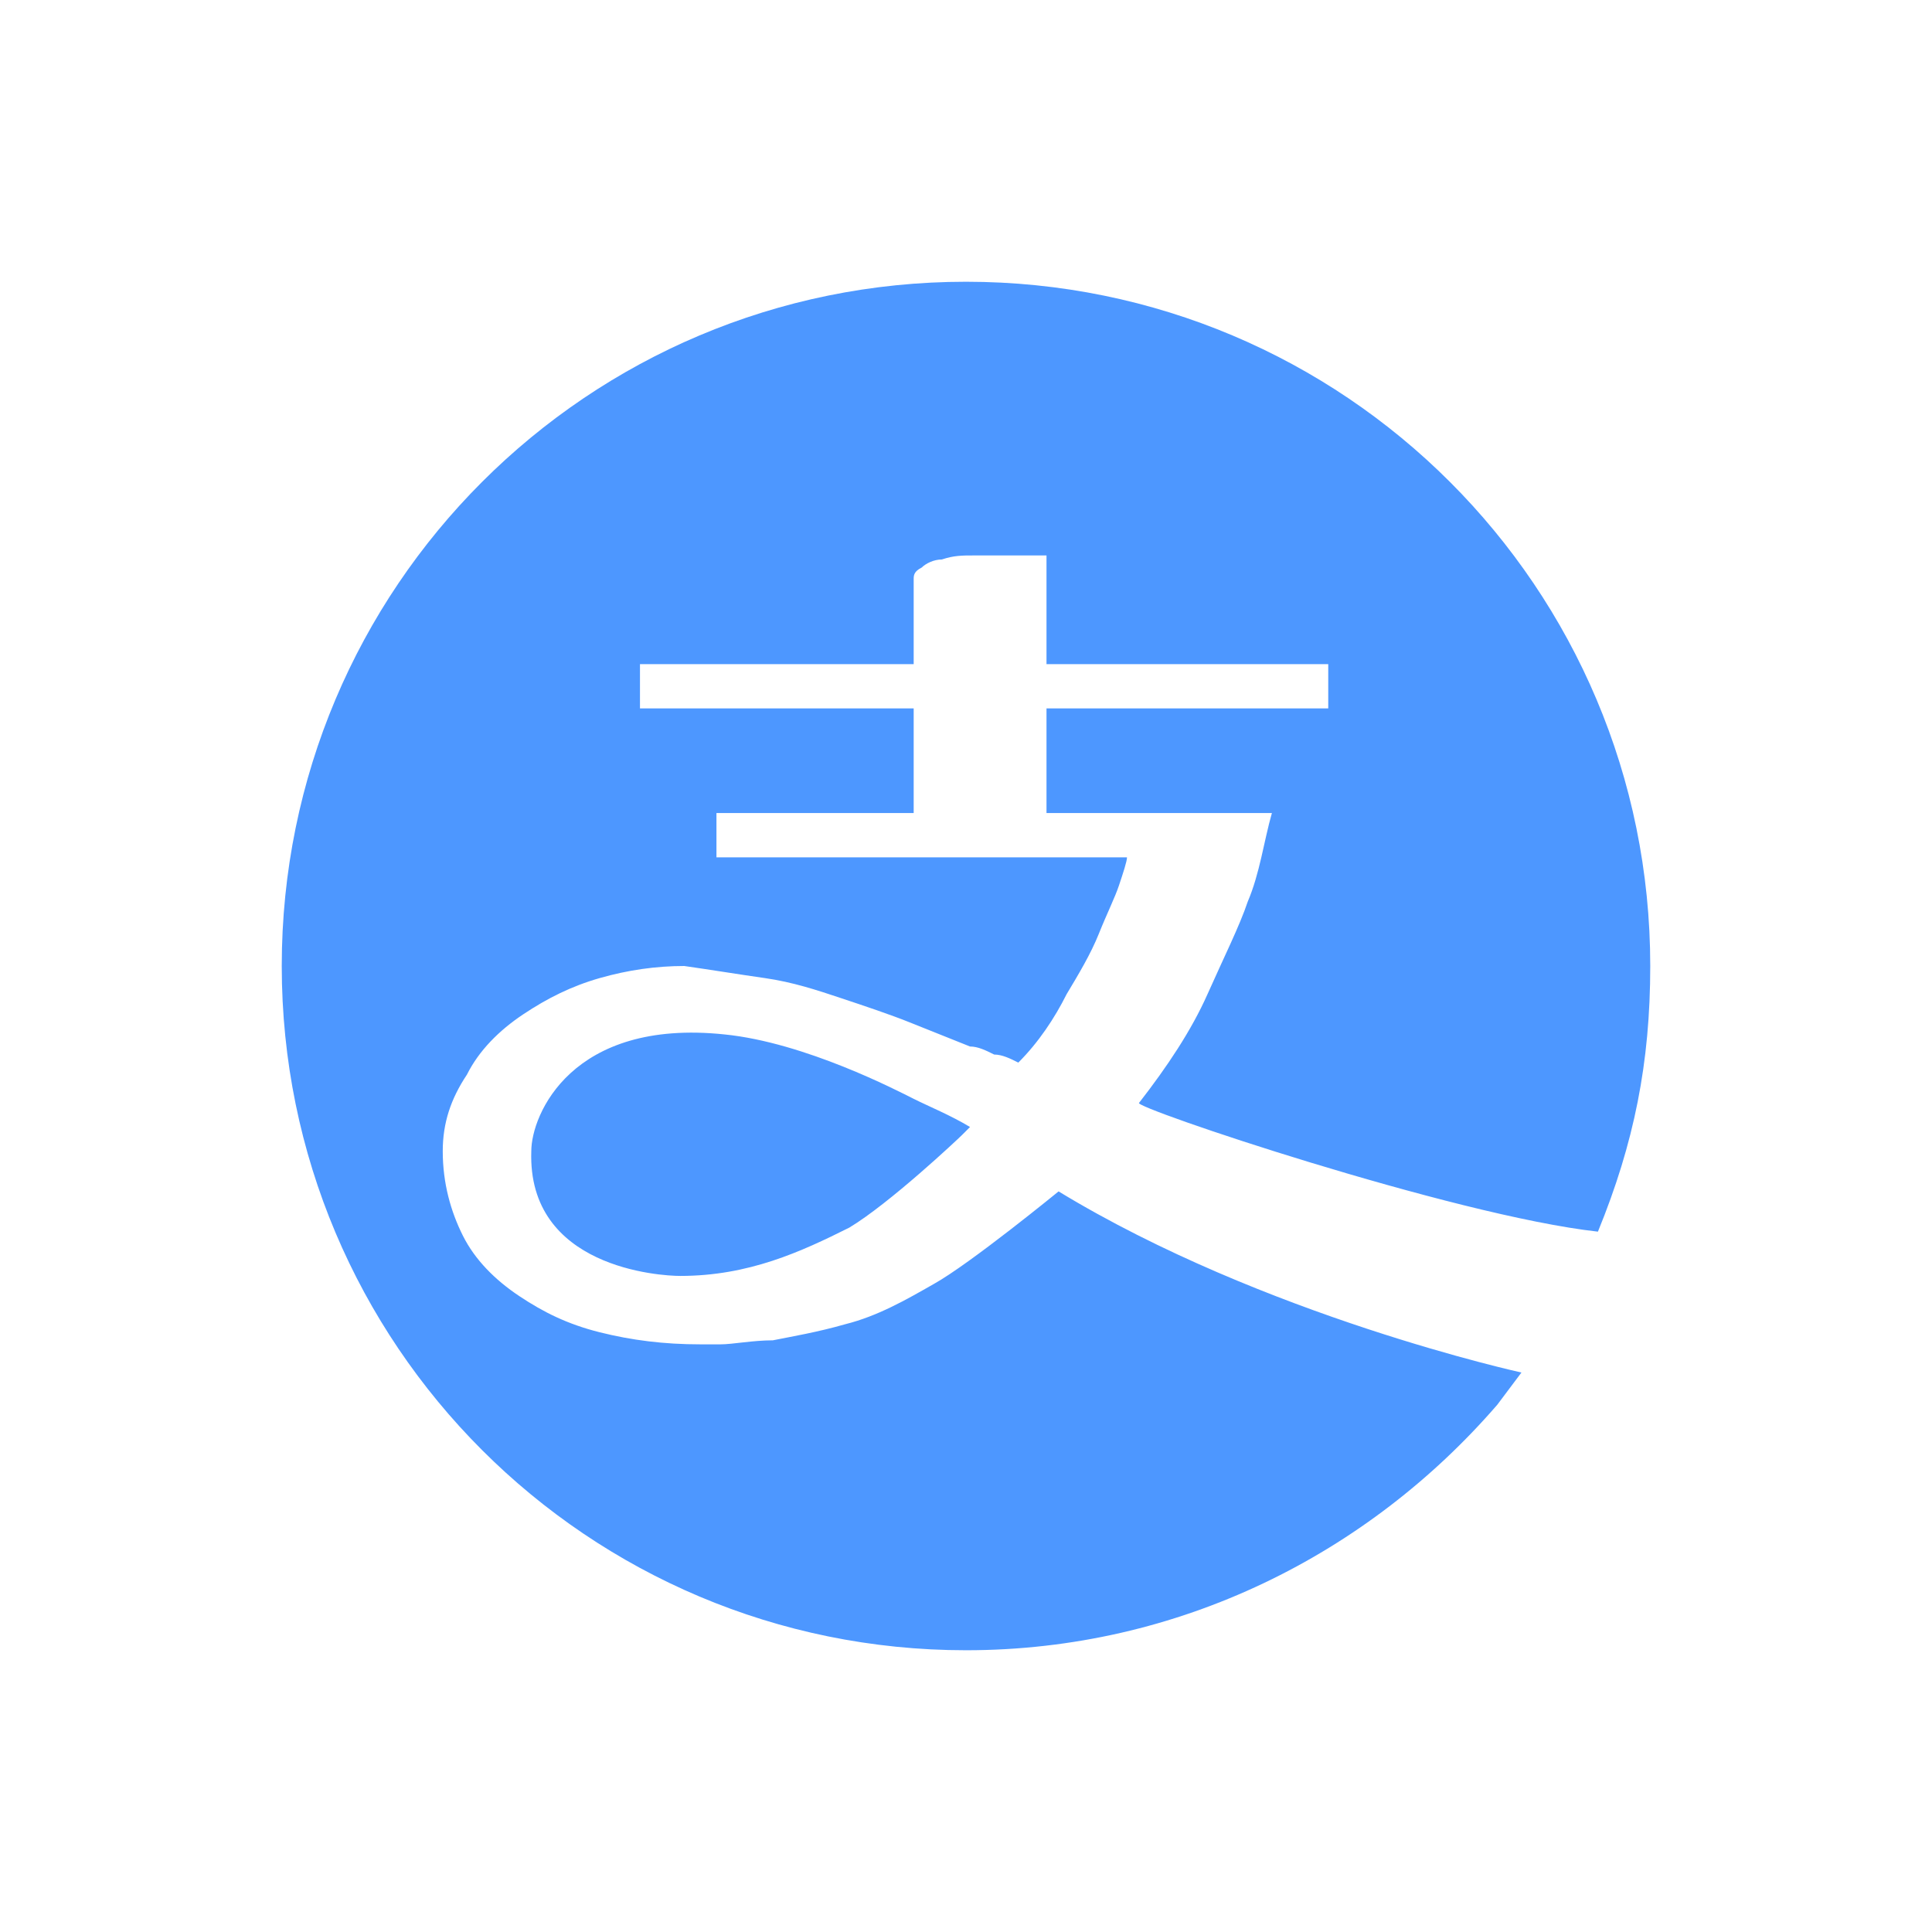 <svg xmlns="http://www.w3.org/2000/svg" xmlns:xlink="http://www.w3.org/1999/xlink" width="48" height="48" viewBox="0 0 48 48">
  <defs>
    <rect id="支付宝支付-a" width="48" height="48" x="0" y="0"/>
  </defs>
  <g fill="none" fill-rule="evenodd">
    <mask id="支付宝支付-b" fill="#fff">
      <use xlink:href="#支付宝支付-a"/>
    </mask>
    <path fill="#4D97FF" d="M16.9,31.7 C16.4,31.7 13.1,31.5 13.2,28.6 C13.2,27.7 14.2,25.3 18,25.7 C20,25.9 22.3,27.1 22.7,27.3 C23.1,27.5 23.6,27.7 24.1,28 C24,28.1 24,28.1 23.9,28.2 C23.8,28.3 22.1,29.9 21.1,30.5 C19.9,31.1 18.6,31.7 16.9,31.7 L16.9,31.7 Z M39.7,30.6 C36.1,30.2 28.1,27.5 28.3,27.4 C29,26.5 29.6,25.6 30,24.7 C30.4,23.8 30.8,23 31,22.4 C31.3,21.7 31.4,20.9 31.6,20.2 L31.6,20.2 L31.6,20.2 C31.6,20.2 31.6,20.2 31.6,20.2 L26,20.2 L26,17.6 L33,17.6 L33,16.5 L26,16.5 L26,13.8 L24.2,13.8 C23.9,13.8 23.7,13.8 23.4,13.9 C23.2,13.9 23,14 22.9,14.1 C22.7,14.2 22.7,14.3 22.7,14.4 L22.7,16.5 L15.9,16.5 L15.9,17.6 L22.7,17.6 L22.7,20.2 L17.8,20.2 L17.8,21.3 L28,21.3 C28,21.4 27.9,21.7 27.8,22 C27.7,22.3 27.5,22.7 27.3,23.2 C27.1,23.7 26.8,24.2 26.5,24.7 C26.2,25.3 25.8,25.9 25.3,26.4 C25.1,26.3 24.9,26.2 24.7,26.2 C24.5,26.1 24.3,26 24.1,26 C23.6,25.8 23.1,25.6 22.6,25.4 C22.1,25.2 21.5,25 20.9,24.8 C20.3,24.6 19.7,24.4 19,24.3 C18.3,24.2 17.7,24.1 17,24 C16.3,24 15.6,24.1 14.9,24.3 C14.2,24.5 13.6,24.8 13,25.2 C12.4,25.6 11.9,26.1 11.6,26.7 C11.2,27.3 11,27.9 11,28.6 C11,29.4 11.2,30.1 11.5,30.7 C11.8,31.3 12.3,31.8 12.9,32.2 C13.5,32.6 14.1,32.9 14.9,33.1 C15.7,33.3 16.5,33.4 17.4,33.4 L17.8,33.4 C17.8,33.4 17.9,33.4 17.9,33.4 C18.2,33.4 18.7,33.3 19.2,33.3 C19.7,33.2 20.3,33.1 21,32.9 C21.8,32.7 22.5,32.3 23.2,31.9 C24.1,31.4 26.3,29.6 26.3,29.6 C31.4,32.7 37.8,34.1 37.8,34.1 C37.5,34.5 37.5,34.5 37.2,34.9 C34,38.6 29.3,41 24,41 C14.6,41 7,33.4 7,24 C7,14.6 14.6,7 24,7 C33.4,7 41,14.6 41,24 C41,26.4 40.6,28.4 39.7,30.6 L39.7,30.6 Z" mask="url(#支付宝支付-b)"/>
  </g>
</svg>
